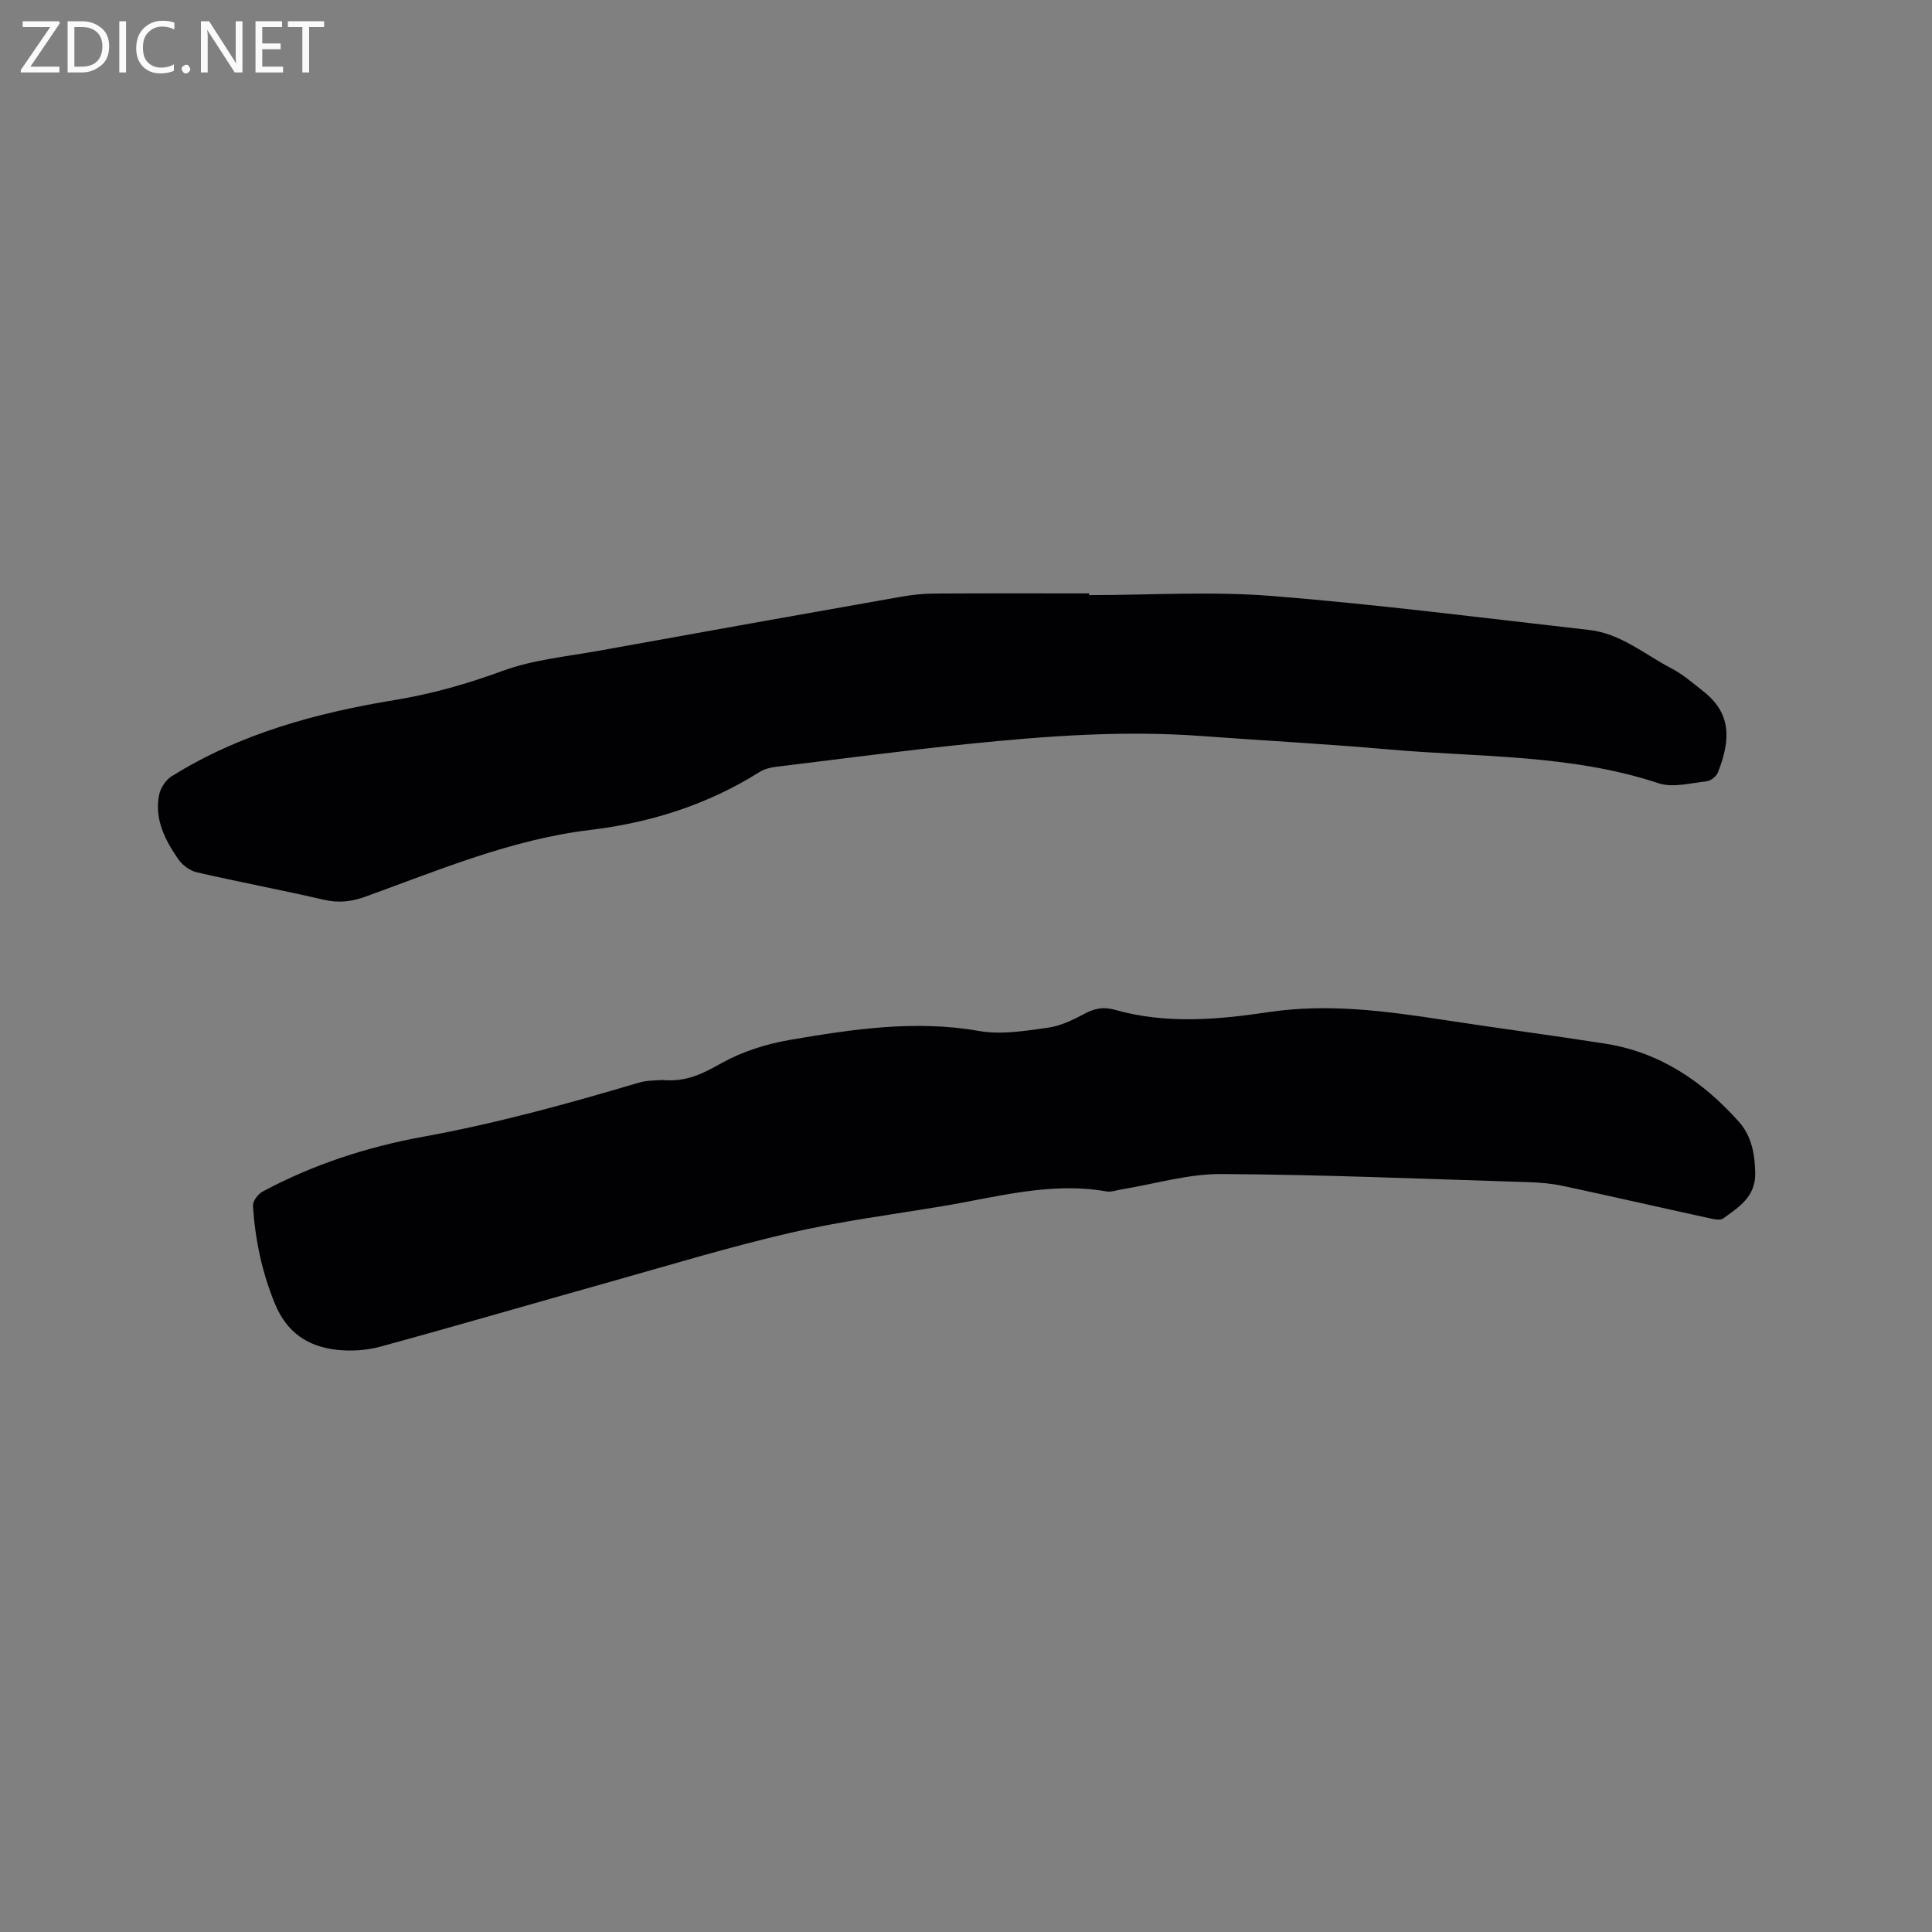 <svg enable-background="new 0 0 400 400" viewBox="0 0 400 400" xmlns="http://www.w3.org/2000/svg"><rect x="0" y="0" width="400" height="400" fill="#808080" stroke="none"/><path d="m137.05 223.6c5.14.48 8.57-1.39 12.31-3.48 4.32-2.41 9.34-3.99 14.24-4.83 12.94-2.21 25.9-4.17 39.16-1.83 4.54.8 9.45-.03 14.12-.67 2.65-.36 5.27-1.62 7.67-2.91 2.1-1.13 3.96-1.47 6.29-.81 10.56 3 21.3 2.05 31.87.47 12.29-1.83 24.27-.21 36.32 1.64 11.1 1.71 22.23 3.16 33.33 4.9 11.29 1.77 20.22 7.83 27.66 16.17 2.61 2.92 3.32 6.69 3.38 10.67.07 4.87-3.4 7.01-6.62 9.34-.66.48-2.05.14-3.05-.08-10.03-2.19-20.05-4.49-30.09-6.64-2.36-.5-4.81-.72-7.23-.79-21.18-.65-42.36-1.56-63.55-1.68-6.88-.04-13.77 2.06-20.65 3.18-1.04.17-2.14.59-3.13.42-11.61-2.04-22.73 1.19-33.97 3.06-10.55 1.75-21.2 3.13-31.6 5.54-12.57 2.91-24.94 6.68-37.36 10.17-15.79 4.43-31.54 9.04-47.37 13.36-2.89.79-6.12 1-9.09.66-5.91-.68-10.28-3.52-12.74-9.47-2.72-6.58-4.12-13.33-4.58-20.33-.06-.96 1.03-2.44 1.99-2.95 10.44-5.61 21.68-9.26 33.24-11.36 15.14-2.75 29.9-6.81 44.6-11.18 1.78-.54 3.74-.45 4.85-.57z" fill="#010104"/><path d="m225.49 123.21c12.61 0 25.29-.82 37.82.18 21.96 1.75 43.83 4.56 65.73 7.04 6.53.74 11.52 5.09 17.1 8 2.32 1.21 4.35 3 6.43 4.63 5.81 4.54 5.87 9.85 3.1 16.88-.32.81-1.48 1.73-2.33 1.82-3.32.36-7.01 1.38-9.97.4-18.21-6.04-37.19-5.35-55.89-7-12.87-1.14-25.78-1.82-38.67-2.77-16.03-1.19-31.98-.03-47.9 1.59-13.49 1.38-26.93 3.15-40.39 4.8-1.12.14-2.33.46-3.27 1.06-10.77 6.77-22.55 10.49-35.11 12-16.26 1.96-31.23 8.28-46.44 13.79-2.9 1.05-5.57 1.37-8.62.66-8.76-2.03-17.62-3.68-26.38-5.7-1.42-.33-2.97-1.5-3.81-2.73-2.74-3.97-4.96-8.28-3.94-13.32.28-1.41 1.38-3.06 2.59-3.82 14.18-8.85 29.99-13.13 46.27-15.8 7.66-1.26 14.95-3.34 22.25-6.02 6.37-2.34 13.39-2.98 20.15-4.21 20.73-3.76 41.48-7.45 62.23-11.12 2.28-.4 4.62-.67 6.93-.68 10.71-.07 21.42-.03 32.13-.03-.01.12-.01.23-.01.35z" fill="#010104"/><g fill="#fbfafa"><path d="m12.4 4.8-6.1 9h6v1.2h-8v-.5l6.1-8.9h-5.7v-1.2h7.6v.4z"/><path d="m14 15v-10.6h3c1.6 0 2.9.5 4 1.4s1.6 2.2 1.6 3.8-.5 3-1.6 3.9-2.4 1.5-4 1.5zm1.4-9.4v8.2h1.6c1.3 0 2.4-.4 3.1-1.1s1.1-1.8 1.1-3.1-.4-2.3-1.2-3-1.8-1-3.1-1z"/><path d="m26.1 4.4v10.6h-1.4v-10.6z"/><path d="m36.1 14.6c-.8.4-1.8.6-2.9.6-1.5 0-2.7-.5-3.6-1.4s-1.4-2.2-1.4-3.8c0-1.7.5-3.1 1.5-4.1s2.3-1.6 3.9-1.6c1 0 1.8.1 2.5.4v1.4c-.8-.4-1.6-.6-2.5-.6-1.2 0-2.1.4-2.9 1.2s-1.1 1.8-1.1 3.2c0 1.3.3 2.3 1 3s1.6 1.1 2.7 1.1c1 0 2-.2 2.7-.7v1.3z"/><path d="m37.6 14.3c0-.2.1-.5.3-.6s.4-.3.6-.3c.3 0 .5.1.6.3s.3.4.3.6-.1.4-.3.6-.4.3-.6.3c-.3 0-.5-.1-.6-.3s-.3-.4-.3-.6z"/><path d="m50.2 15h-1.6l-5.3-8.2c-.2-.2-.3-.5-.4-.7 0 .2.1.7.1 1.5v7.4h-1.4v-10.6h1.7l5.2 8.1c.2.4.4.6.4.7 0-.3-.1-.8-.1-1.5v-7.3h1.4z"/><path d="m58.6 15h-5.7v-10.6h5.5v1.2h-4.1v3.4h3.8v1.2h-3.8v3.6h4.3z"/><path d="m67.1 5.6h-3.1v9.4h-1.4v-9.4h-3v-1.2h7.5z"/></g></svg>